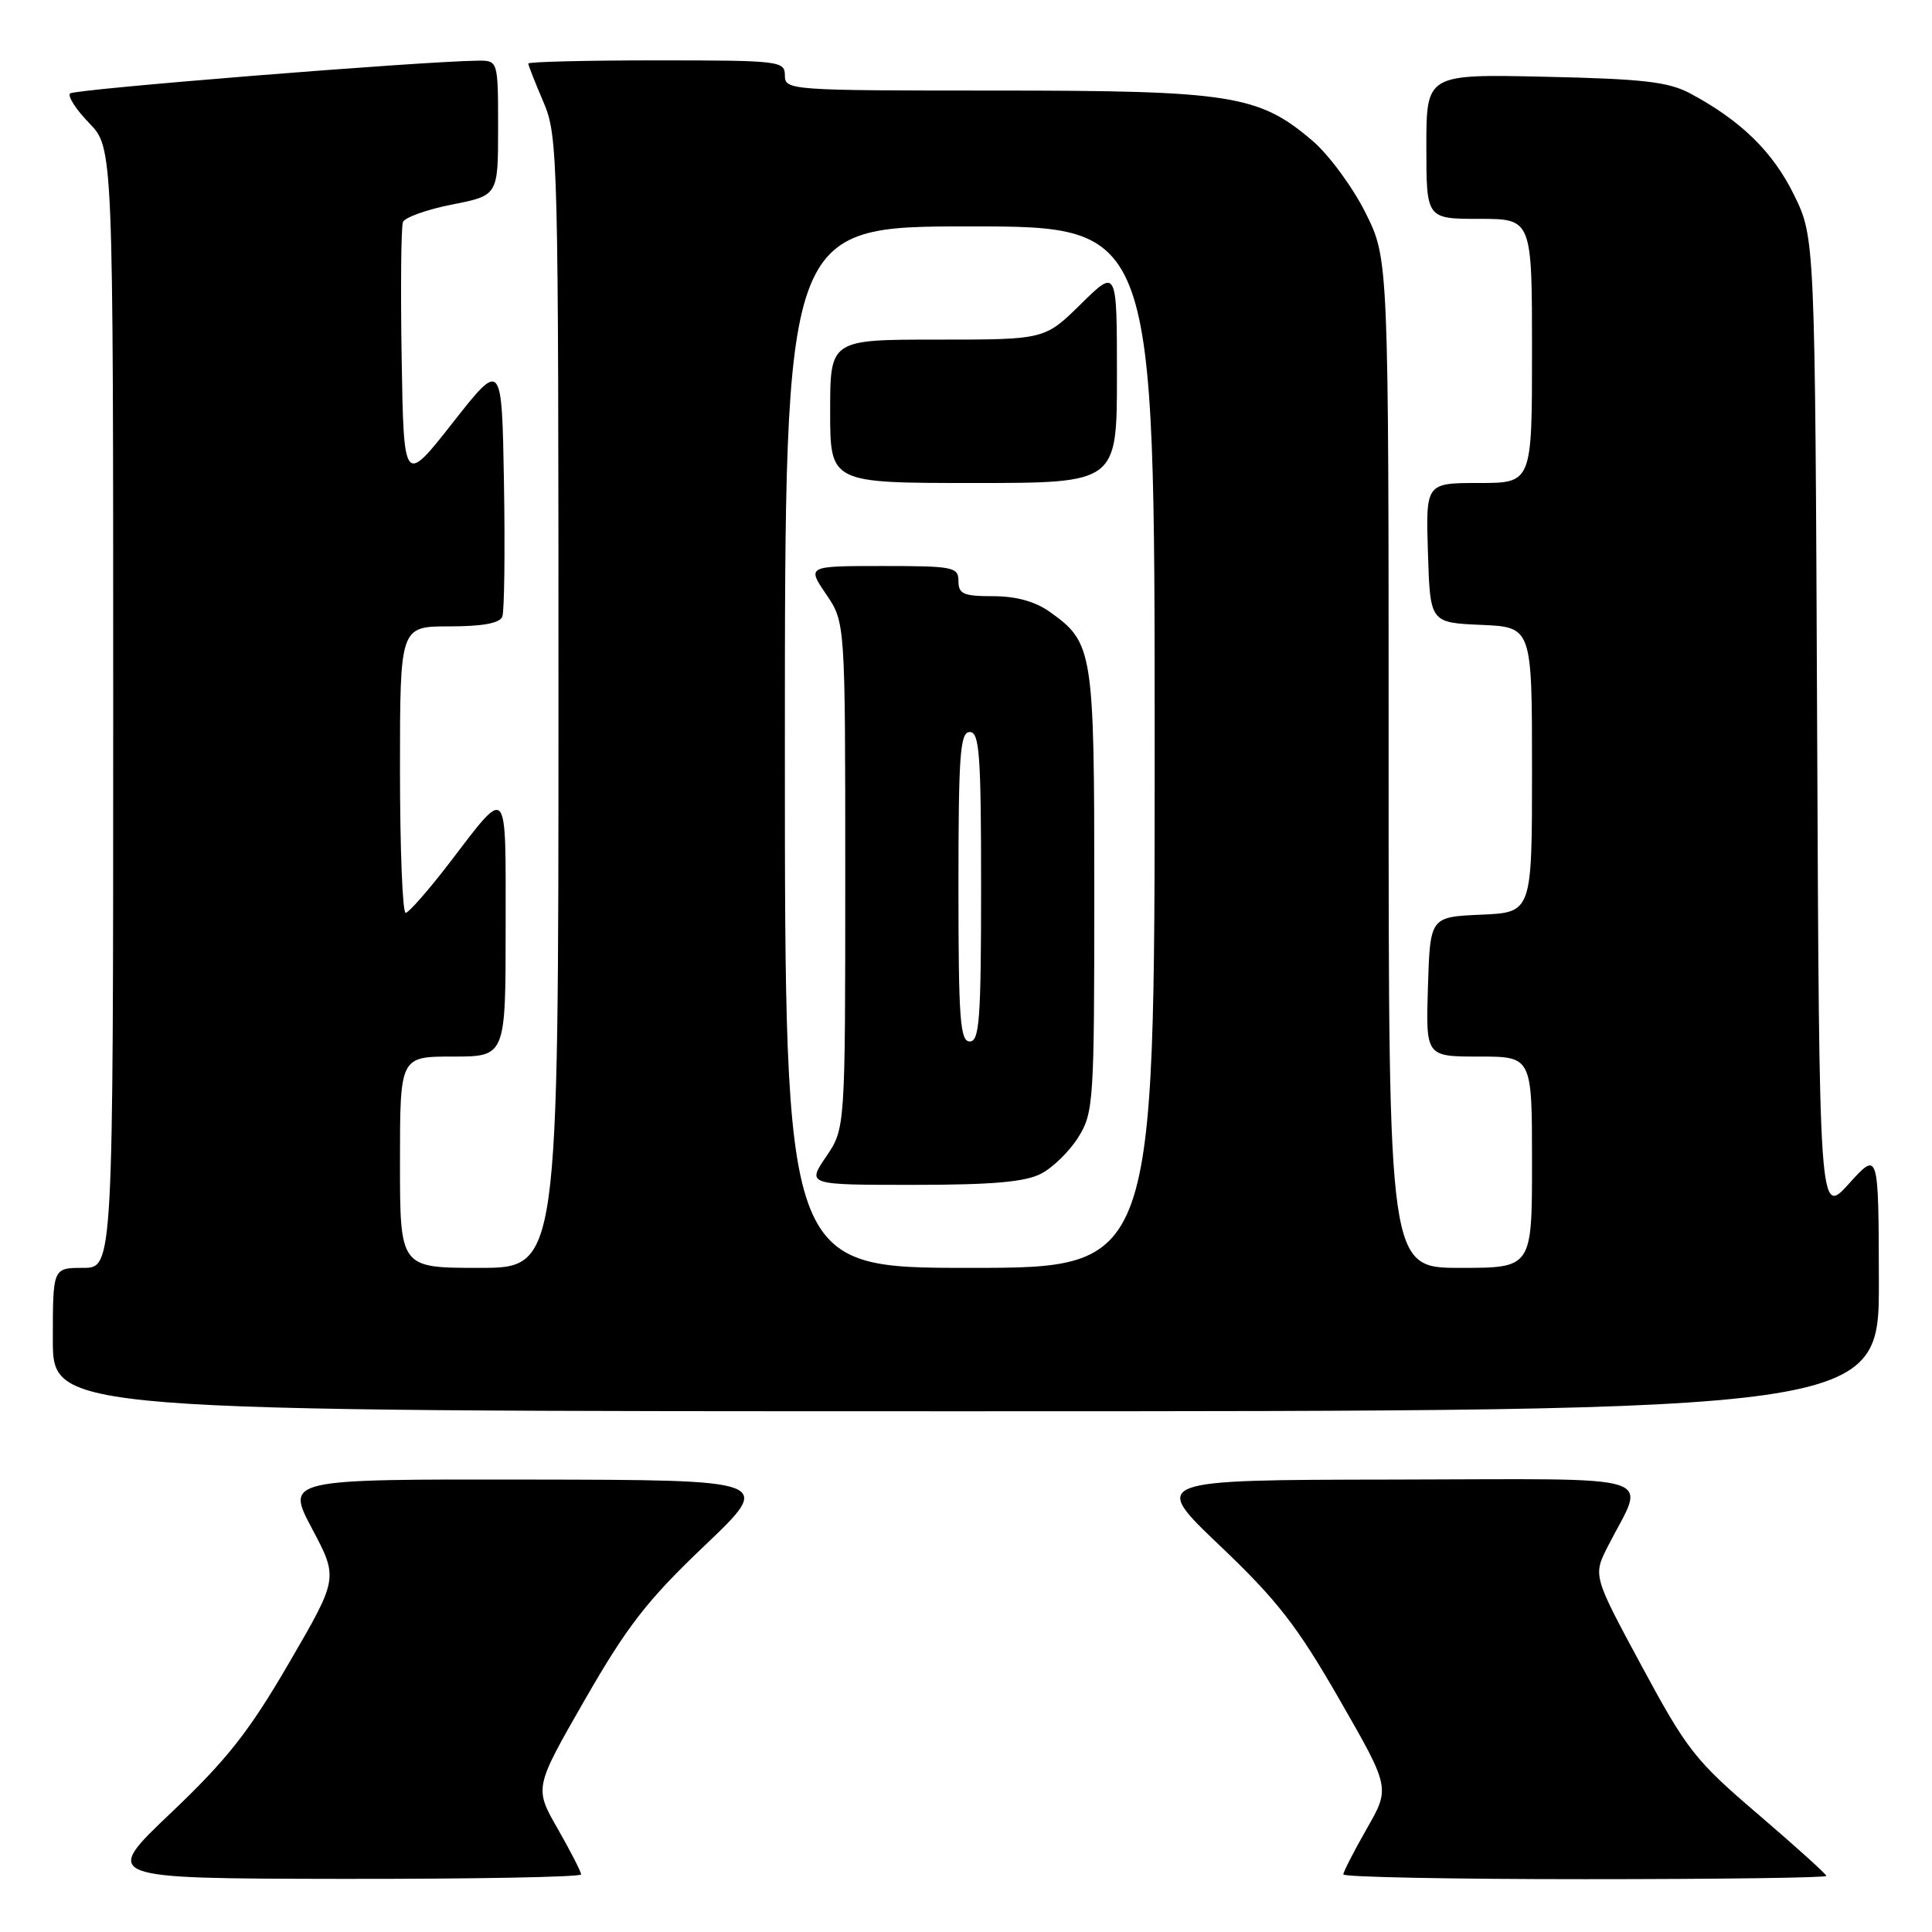 <?xml version="1.0" encoding="UTF-8" standalone="no"?>
<!DOCTYPE svg PUBLIC "-//W3C//DTD SVG 1.1//EN" "http://www.w3.org/Graphics/SVG/1.1/DTD/svg11.dtd" >
<svg xmlns="http://www.w3.org/2000/svg" xmlns:xlink="http://www.w3.org/1999/xlink" version="1.1" viewBox="0 0 256 256">
 <g >
 <path fill="currentColor"
d=" M 77.00 248.37 C 77.00 248.03 75.60 245.30 73.90 242.32 C 70.79 236.90 70.79 236.90 77.51 225.20 C 83.12 215.44 85.75 212.05 93.37 204.80 C 102.50 196.10 102.50 196.10 70.18 196.05 C 37.87 196.00 37.87 196.00 41.35 202.56 C 44.83 209.12 44.83 209.12 38.32 220.31 C 33.01 229.44 30.13 233.10 22.66 240.21 C 13.50 248.91 13.50 248.91 45.25 248.96 C 62.71 248.98 77.00 248.72 77.00 248.37 Z  M 242.00 248.57 C 242.00 248.34 237.95 244.68 233.00 240.44 C 224.62 233.28 223.54 231.91 217.53 220.76 C 211.07 208.78 211.07 208.78 213.07 204.86 C 218.07 195.06 221.06 195.99 184.73 196.05 C 152.50 196.10 152.50 196.10 161.63 204.80 C 169.25 212.05 171.88 215.44 177.49 225.20 C 184.21 236.90 184.21 236.90 181.10 242.32 C 179.40 245.30 178.00 248.03 178.00 248.37 C 178.00 248.72 192.40 249.00 210.00 249.00 C 227.60 249.00 242.00 248.81 242.00 248.57 Z  M 248.96 169.75 C 248.92 152.50 248.92 152.50 244.99 156.85 C 241.06 161.19 241.06 161.19 240.78 96.35 C 240.50 31.50 240.50 31.50 237.70 25.79 C 234.90 20.10 230.69 15.99 224.00 12.40 C 221.10 10.84 217.79 10.46 204.75 10.17 C 189.00 9.82 189.00 9.82 189.00 19.41 C 189.00 29.00 189.00 29.00 196.00 29.00 C 203.00 29.00 203.00 29.00 203.00 46.50 C 203.00 64.00 203.00 64.00 195.96 64.00 C 188.92 64.00 188.92 64.00 189.21 73.25 C 189.50 82.50 189.50 82.50 196.25 82.80 C 203.00 83.09 203.00 83.09 203.00 102.00 C 203.00 120.91 203.00 120.91 196.25 121.20 C 189.50 121.50 189.50 121.50 189.21 130.75 C 188.92 140.00 188.92 140.00 195.96 140.00 C 203.00 140.00 203.00 140.00 203.00 154.00 C 203.00 168.00 203.00 168.00 193.50 168.00 C 184.00 168.00 184.00 168.00 184.00 101.16 C 184.00 34.32 184.00 34.32 180.93 28.18 C 179.24 24.80 176.09 20.52 173.93 18.67 C 166.81 12.58 163.16 12.00 131.89 12.00 C 104.67 12.00 104.00 11.95 104.00 10.00 C 104.00 8.08 103.33 8.00 87.00 8.00 C 77.65 8.00 70.00 8.19 70.00 8.42 C 70.00 8.65 70.90 10.93 72.00 13.50 C 73.94 18.03 74.00 20.39 74.00 93.08 C 74.00 168.00 74.00 168.00 63.50 168.00 C 53.00 168.00 53.00 168.00 53.00 154.00 C 53.00 140.00 53.00 140.00 60.00 140.00 C 67.00 140.00 67.00 140.00 67.00 122.88 C 67.00 103.57 67.43 104.06 59.50 114.41 C 56.75 117.99 54.16 120.94 53.75 120.96 C 53.34 120.98 53.00 112.45 53.00 102.00 C 53.00 83.00 53.00 83.00 59.53 83.00 C 63.94 83.00 66.22 82.58 66.56 81.71 C 66.83 81.00 66.93 73.07 66.78 64.07 C 66.50 47.73 66.50 47.73 60.00 56.00 C 53.50 64.27 53.50 64.27 53.22 47.42 C 53.07 38.16 53.15 30.06 53.39 29.43 C 53.63 28.81 56.56 27.76 59.91 27.10 C 66.00 25.90 66.00 25.90 66.00 16.95 C 66.00 8.00 66.00 8.00 63.25 8.04 C 55.45 8.15 9.84 11.82 9.29 12.38 C 8.93 12.74 10.07 14.51 11.82 16.31 C 15.00 19.60 15.00 19.60 15.00 93.80 C 15.00 168.00 15.00 168.00 11.00 168.00 C 7.00 168.00 7.00 168.00 7.00 177.50 C 7.00 187.00 7.00 187.00 128.00 187.00 C 249.00 187.00 249.00 187.00 248.96 169.75 Z  M 104.00 99.00 C 104.00 30.00 104.00 30.00 128.50 30.00 C 153.00 30.00 153.00 30.00 153.00 99.00 C 153.00 168.00 153.00 168.00 128.50 168.00 C 104.00 168.00 104.00 168.00 104.00 99.00 Z  M 137.95 155.52 C 139.52 154.71 141.75 152.52 142.90 150.66 C 144.91 147.41 145.00 145.97 145.00 118.08 C 145.00 86.18 144.84 85.16 139.11 81.08 C 137.17 79.70 134.65 79.00 131.60 79.00 C 127.67 79.00 127.00 78.71 127.00 77.00 C 127.00 75.13 126.33 75.00 116.96 75.00 C 106.93 75.00 106.93 75.00 109.46 78.73 C 112.00 82.46 112.00 82.46 112.00 116.00 C 112.00 149.54 112.00 149.54 109.46 153.27 C 106.93 157.00 106.93 157.00 121.01 157.00 C 131.48 157.00 135.83 156.62 137.95 155.52 Z  M 148.00 49.79 C 148.00 35.58 148.00 35.58 143.22 40.29 C 138.43 45.00 138.43 45.00 124.22 45.00 C 110.00 45.00 110.00 45.00 110.00 54.50 C 110.00 64.00 110.00 64.00 129.00 64.00 C 148.00 64.00 148.00 64.00 148.00 49.79 Z  M 127.00 117.50 C 127.00 99.94 127.22 97.00 128.50 97.00 C 129.78 97.00 130.00 99.94 130.00 117.50 C 130.00 135.06 129.78 138.00 128.50 138.00 C 127.22 138.00 127.00 135.06 127.00 117.50 Z "/>
</g>
</svg>